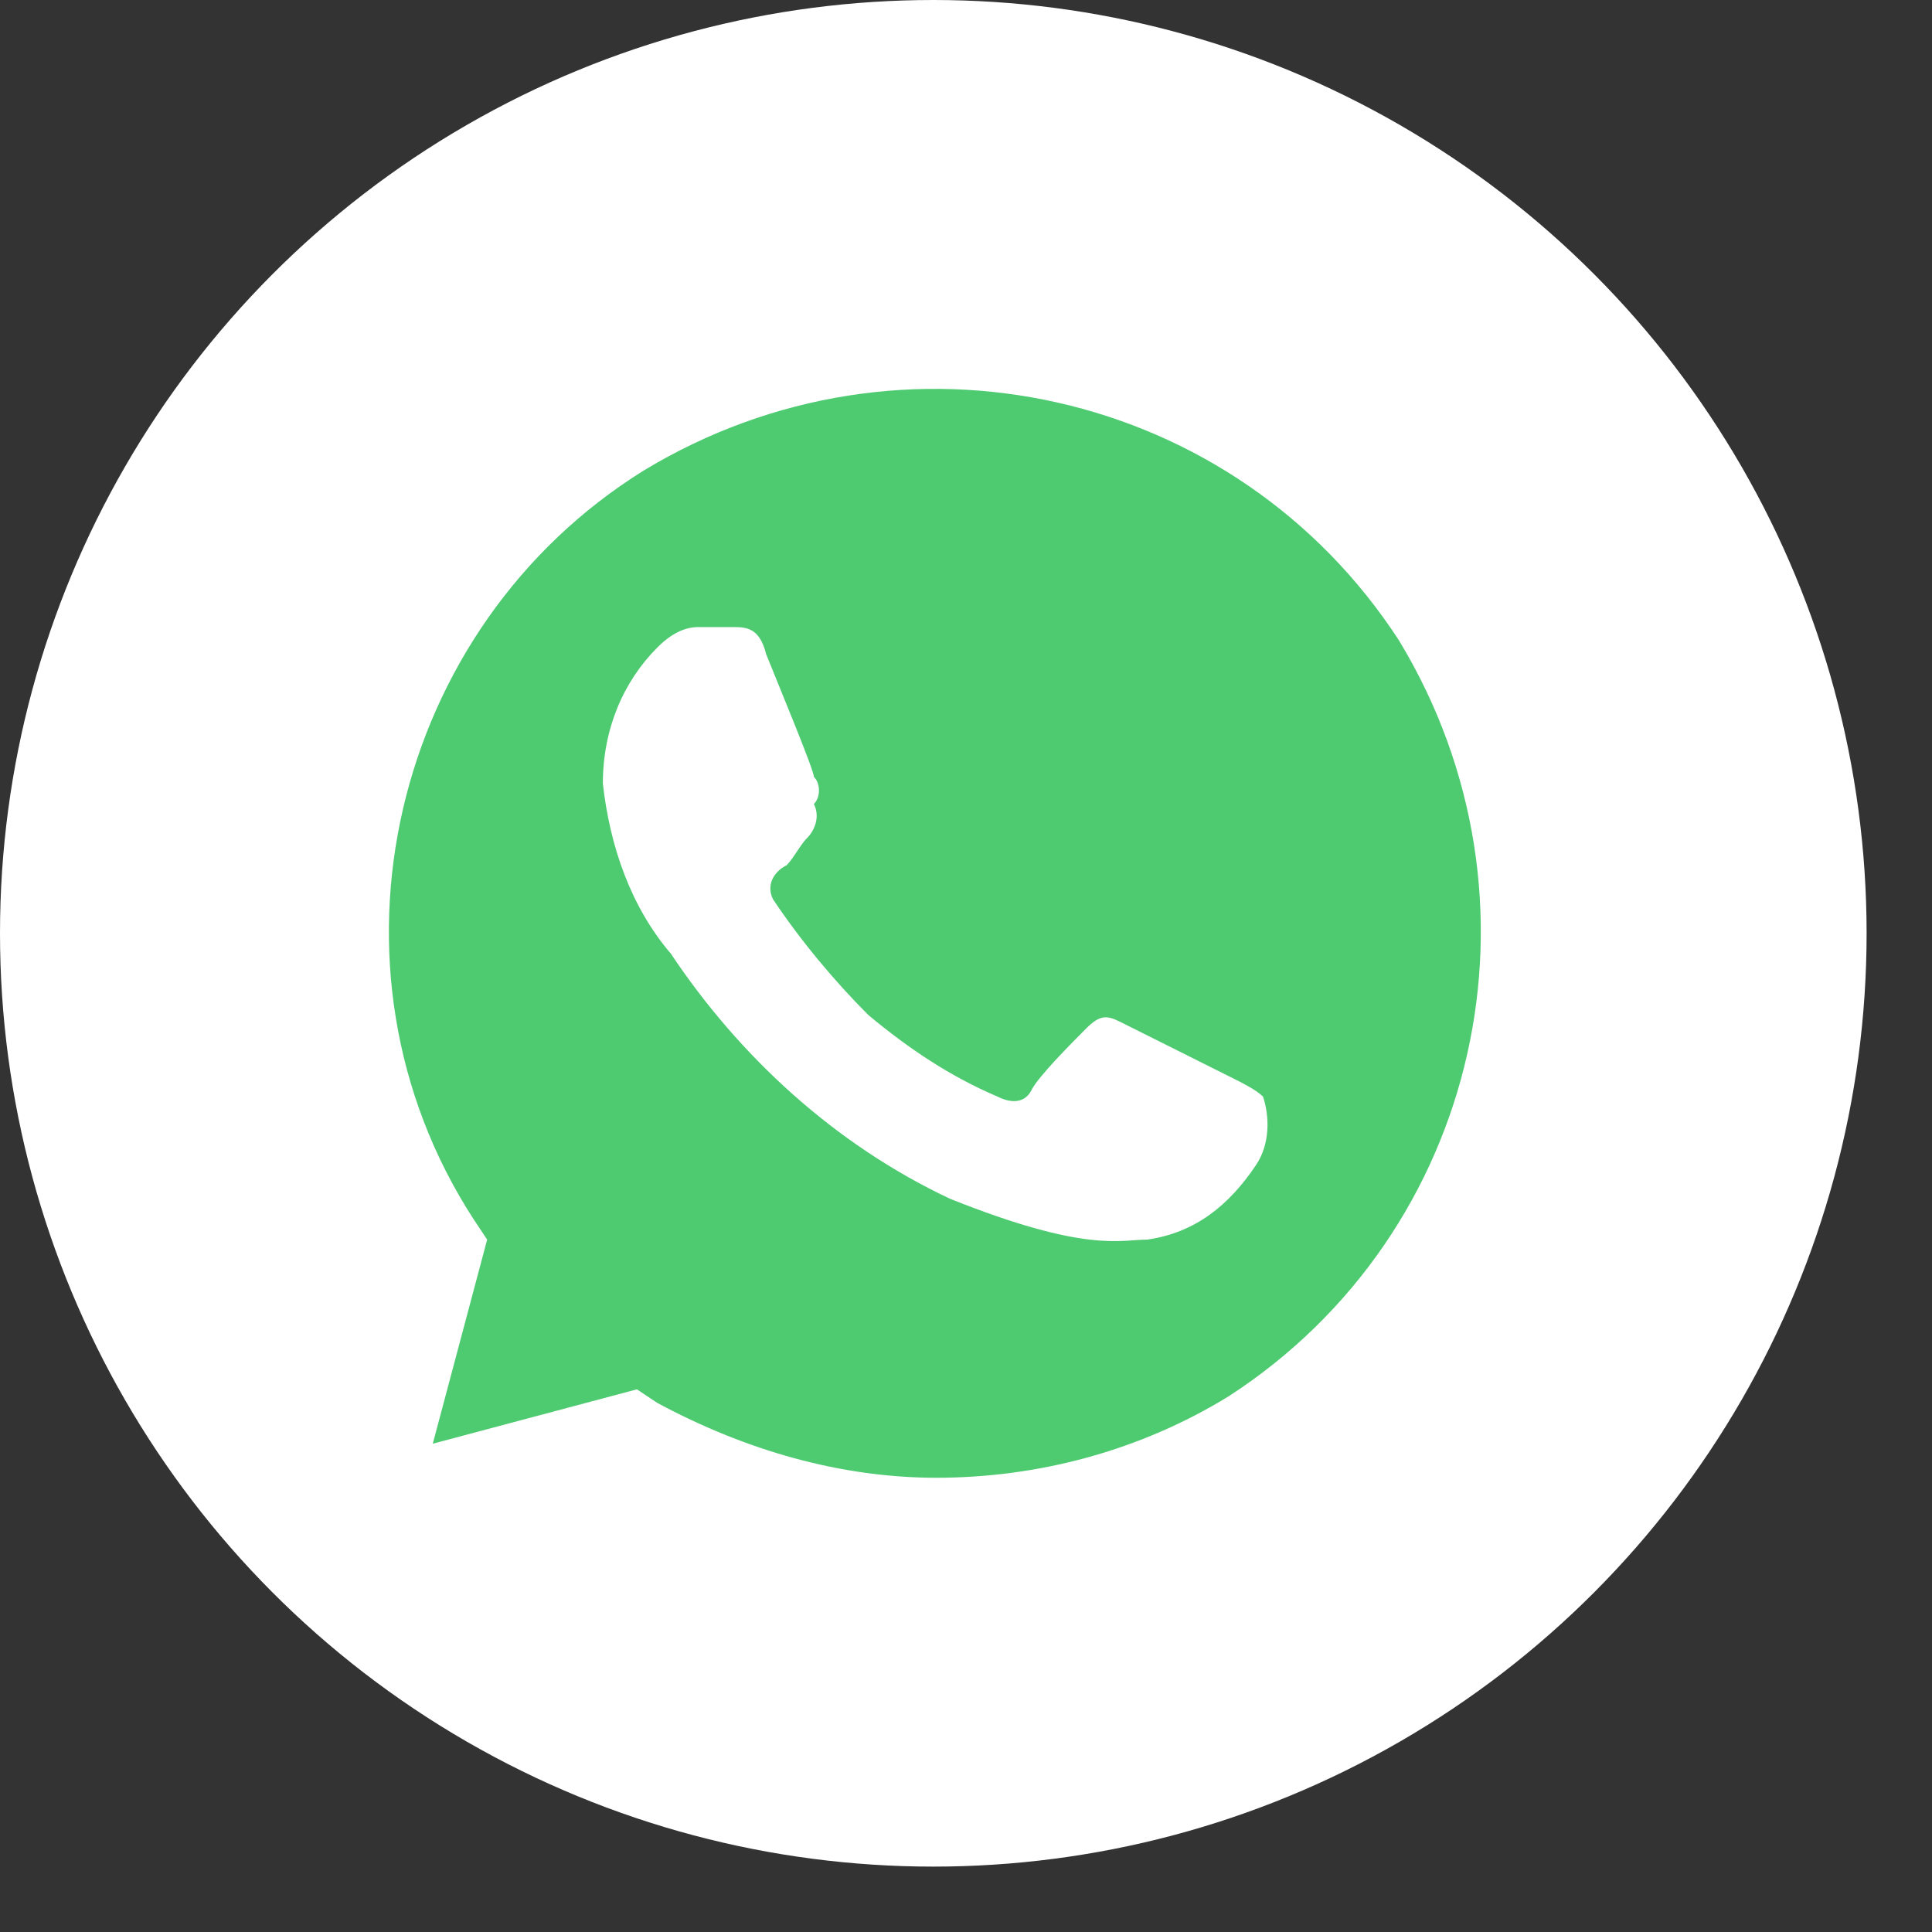 <svg width="26" height="26" viewBox="0 0 26 26" fill="none" xmlns="http://www.w3.org/2000/svg">
<rect x="0" y="0" width="26" height="26" fill="#333333" stroke="none"/>
<circle cx="12.56" cy="12.56" r="12.56" fill="white"/>
<path d="M18.829 8.622C16.631 5.233 12.143 4.226 8.663 6.332C5.274 8.439 4.175 13.018 6.373 16.407L6.556 16.682L5.824 19.429L8.571 18.697L8.846 18.88C10.037 19.521 11.319 19.887 12.601 19.887C13.975 19.887 15.349 19.521 16.539 18.788C19.928 16.59 20.936 12.102 18.829 8.622ZM16.906 15.674C16.539 16.224 16.081 16.59 15.44 16.682C15.074 16.682 14.616 16.865 12.784 16.132C11.227 15.399 9.945 14.209 9.029 12.835C8.48 12.194 8.205 11.37 8.113 10.545C8.113 9.813 8.388 9.172 8.846 8.714C9.029 8.53 9.212 8.439 9.396 8.439H9.853C10.037 8.439 10.22 8.439 10.311 8.805C10.495 9.263 10.953 10.362 10.953 10.454C11.044 10.545 11.044 10.729 10.953 10.82C11.044 11.003 10.953 11.186 10.861 11.278C10.769 11.37 10.678 11.553 10.586 11.644C10.403 11.736 10.311 11.919 10.403 12.102C10.769 12.652 11.227 13.201 11.685 13.659C12.235 14.117 12.784 14.484 13.425 14.758C13.608 14.85 13.792 14.85 13.883 14.667C13.975 14.484 14.433 14.026 14.616 13.842C14.799 13.659 14.891 13.659 15.074 13.751L16.539 14.484C16.723 14.575 16.906 14.667 16.997 14.758C17.089 15.033 17.089 15.399 16.906 15.674Z" fill="#4ECB71"/>
</svg>

